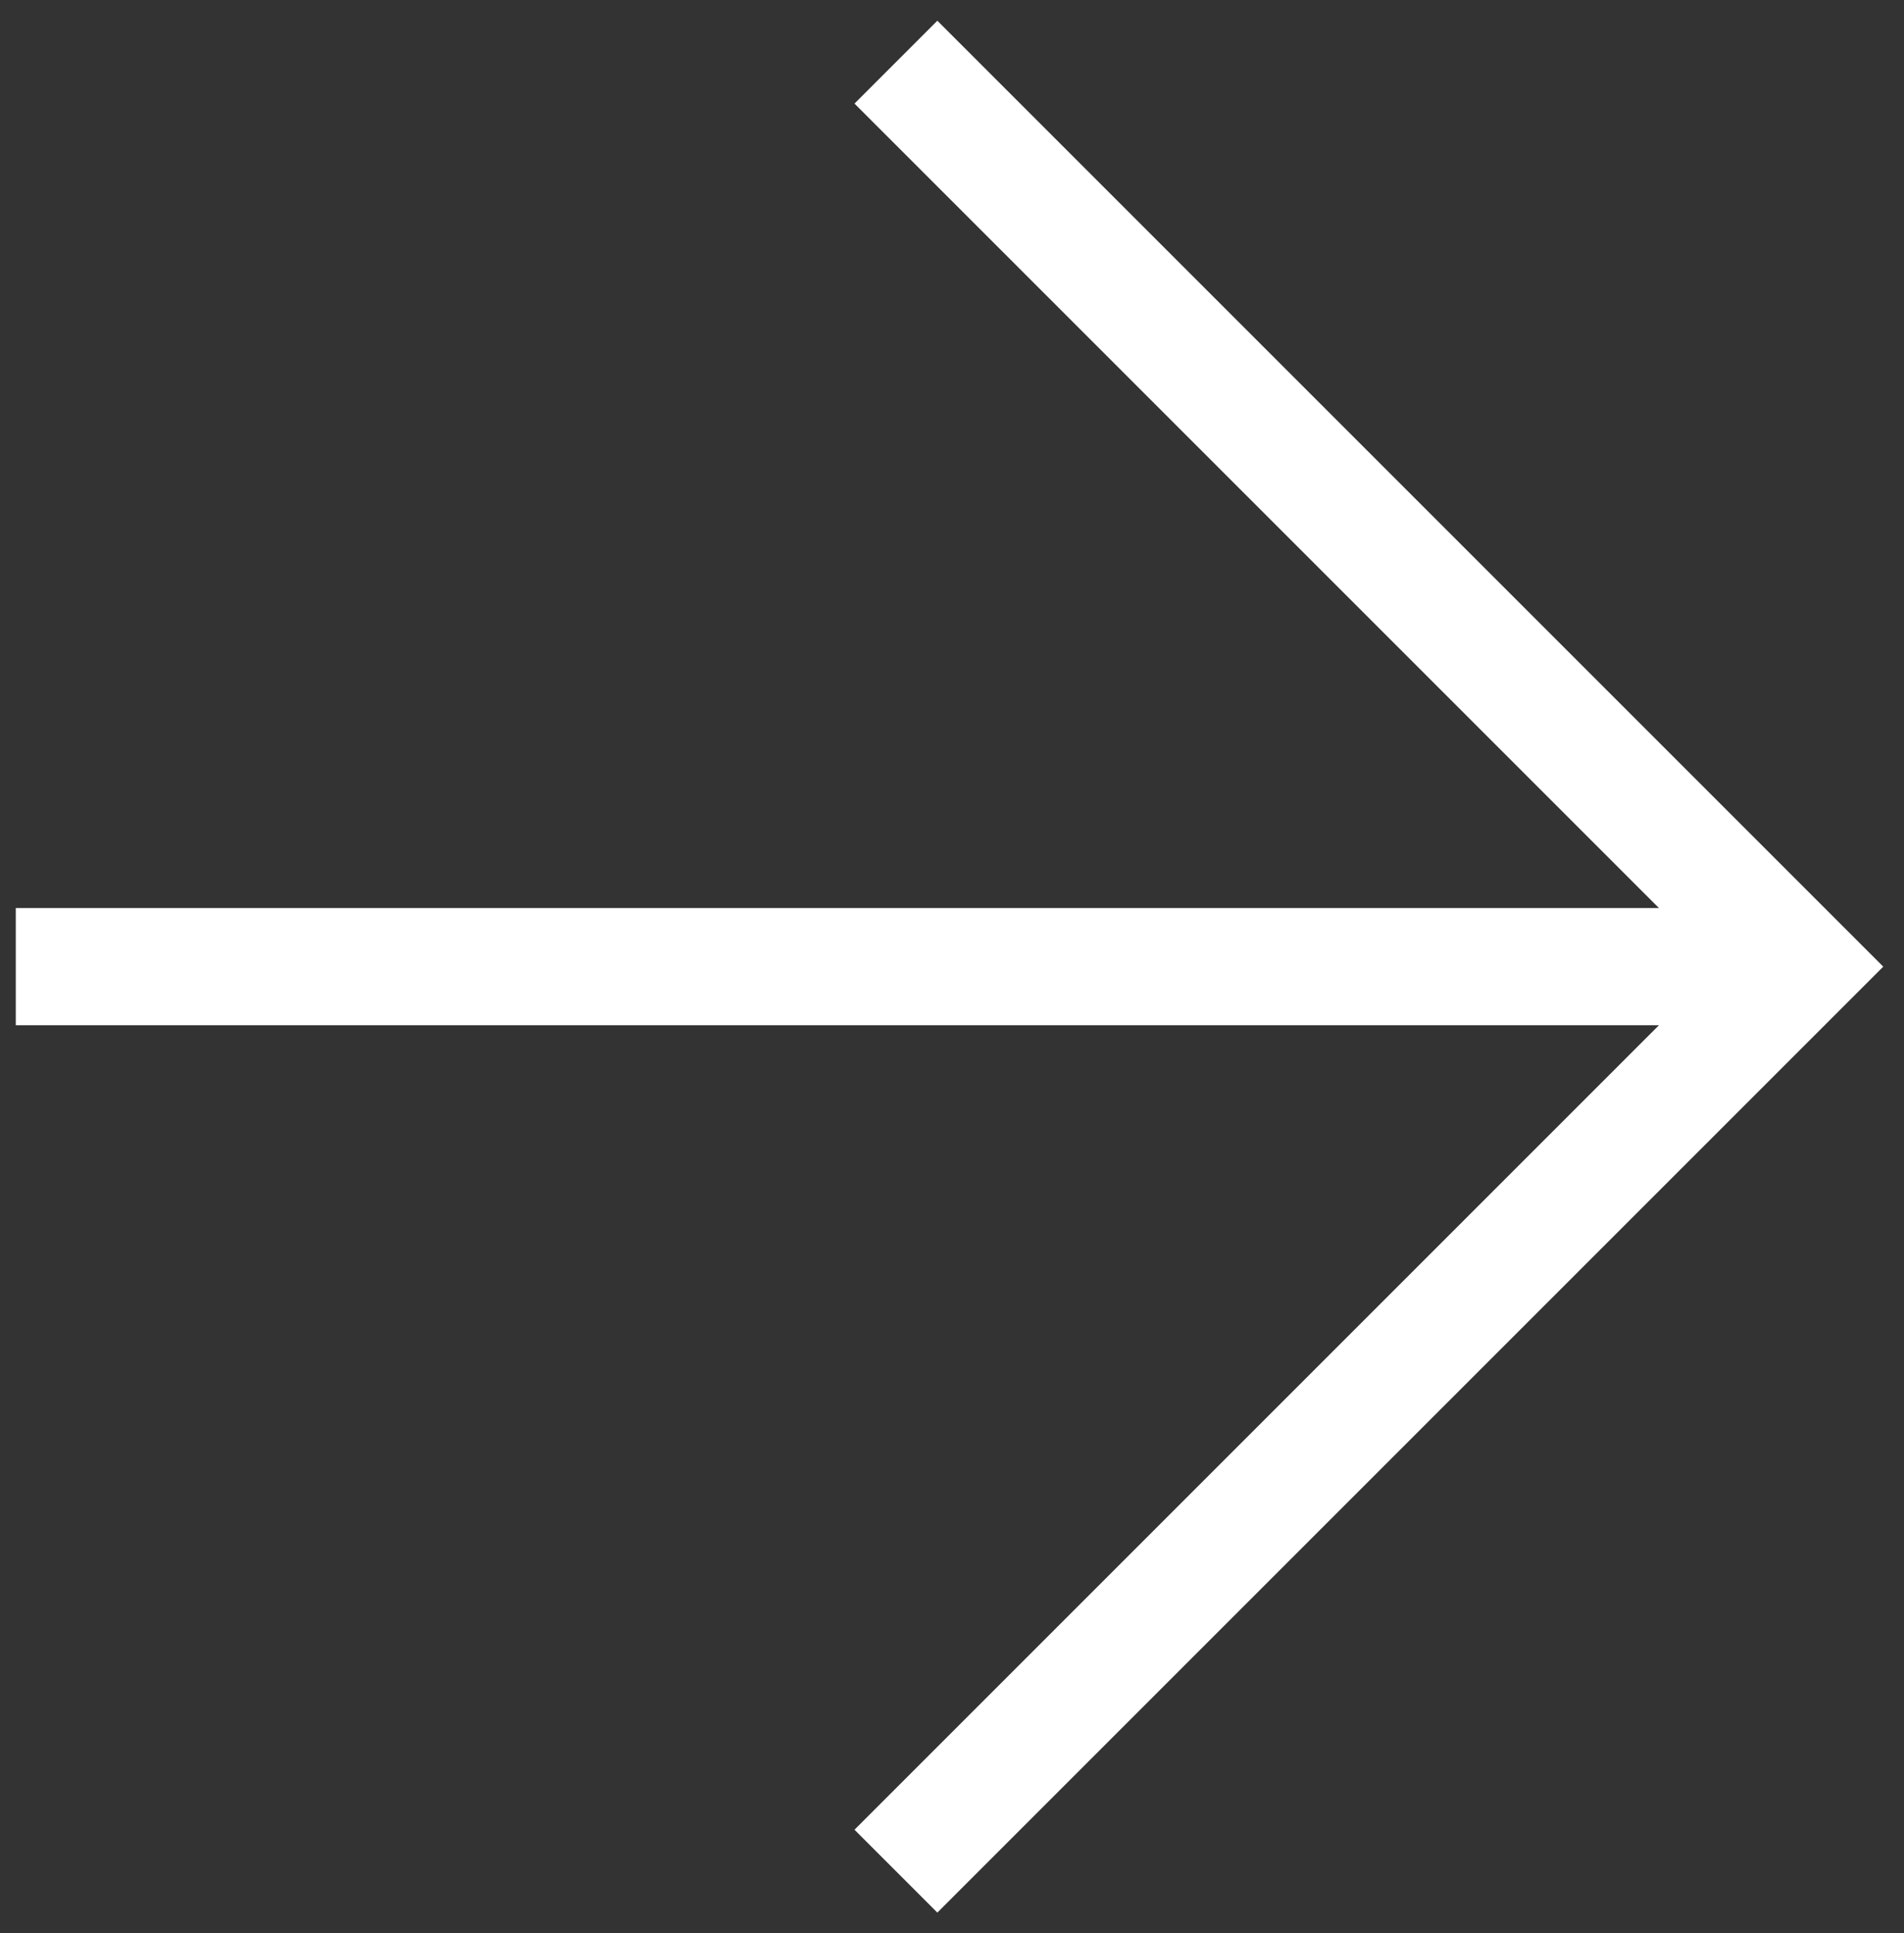 <svg width="65" height="66" viewBox="0 0 65 66" fill="none" xmlns="http://www.w3.org/2000/svg">
<rect x="0" y="0" width="65" height="66" fill="#333333" stroke="none"/>
<path d="M2.538 32.999H60.285" stroke="white" stroke-width="4" stroke-linecap="square" stroke-linejoin="round"/>
<path d="M32 3.536L61.463 32.999L32 62.462" stroke="white" stroke-width="4" stroke-linecap="square"/>
</svg>

